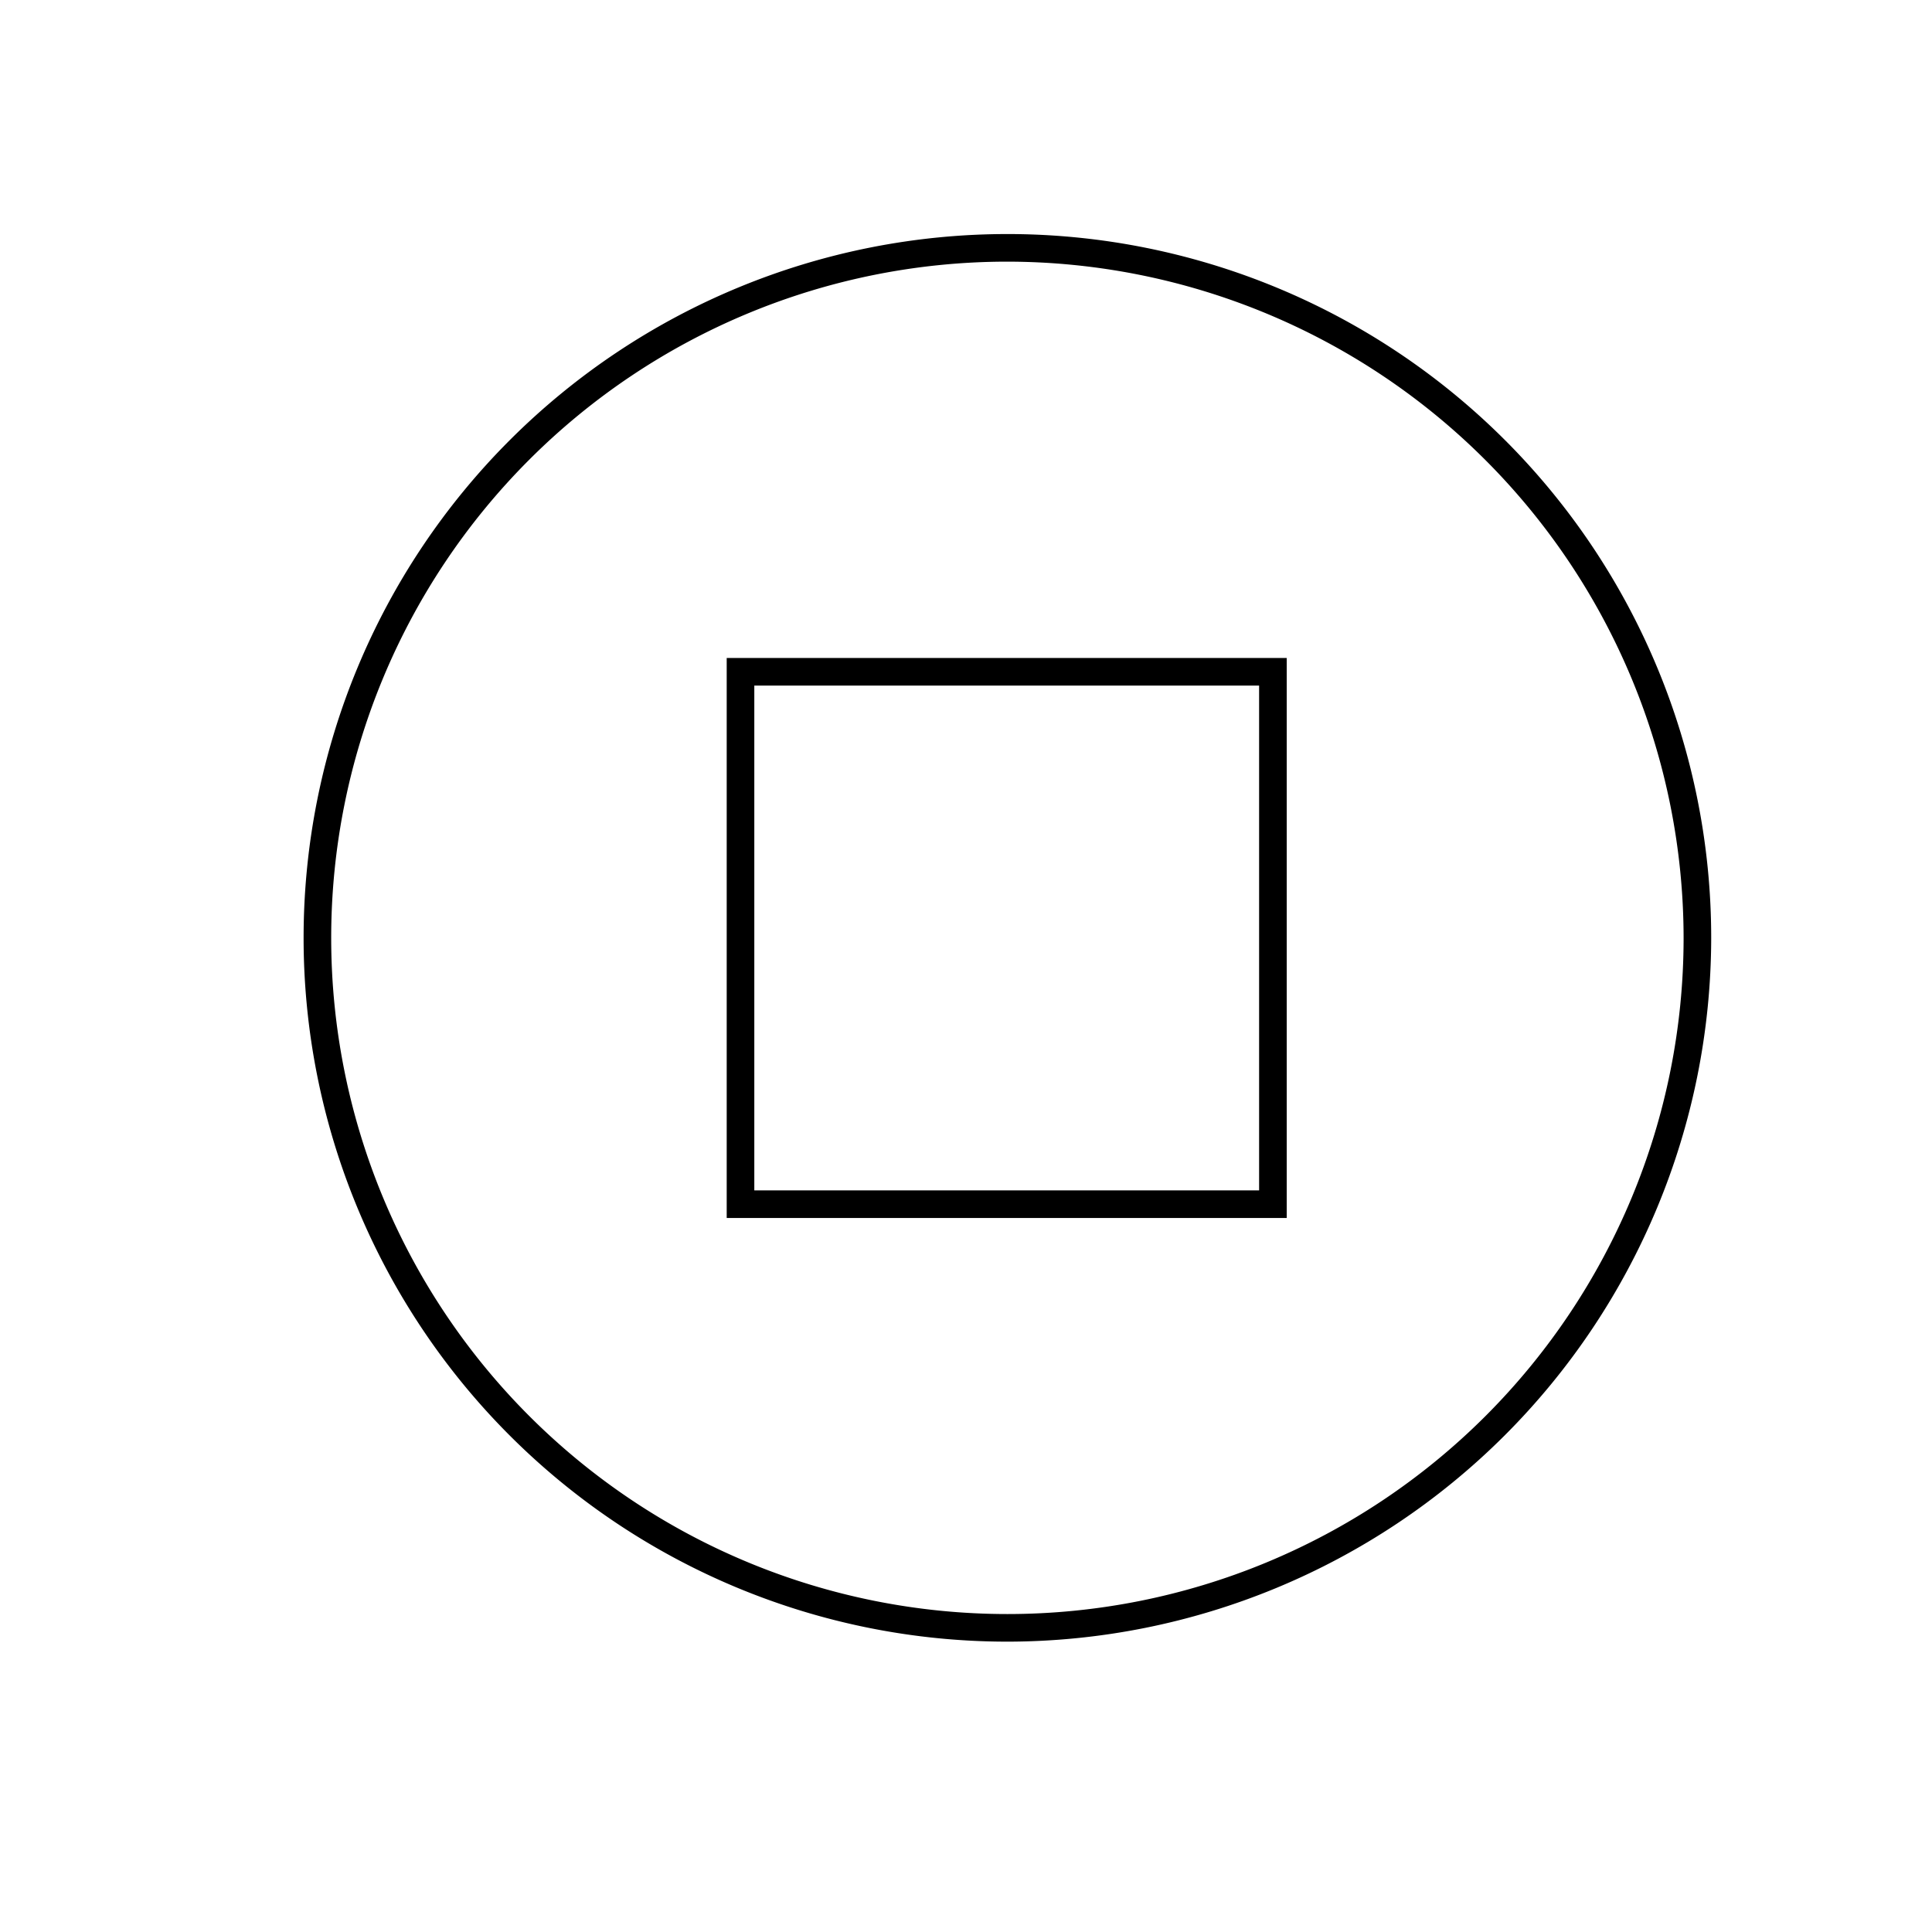 <svg id="Layer_1" data-name="Layer 1" xmlns="http://www.w3.org/2000/svg" viewBox="0 0 70 70"><title>stop</title><path d="M36.47,59.48A25.5,25.5,0,1,1,62,34,25.53,25.53,0,0,1,36.47,59.48Zm0-50A24.5,24.5,0,1,0,61,34,24.53,24.53,0,0,0,36.47,9.48Z"/><path d="M46.62,44.13H26.33V23.84H46.62Zm-19.29-1H45.62V24.84H27.33Z"/></svg>